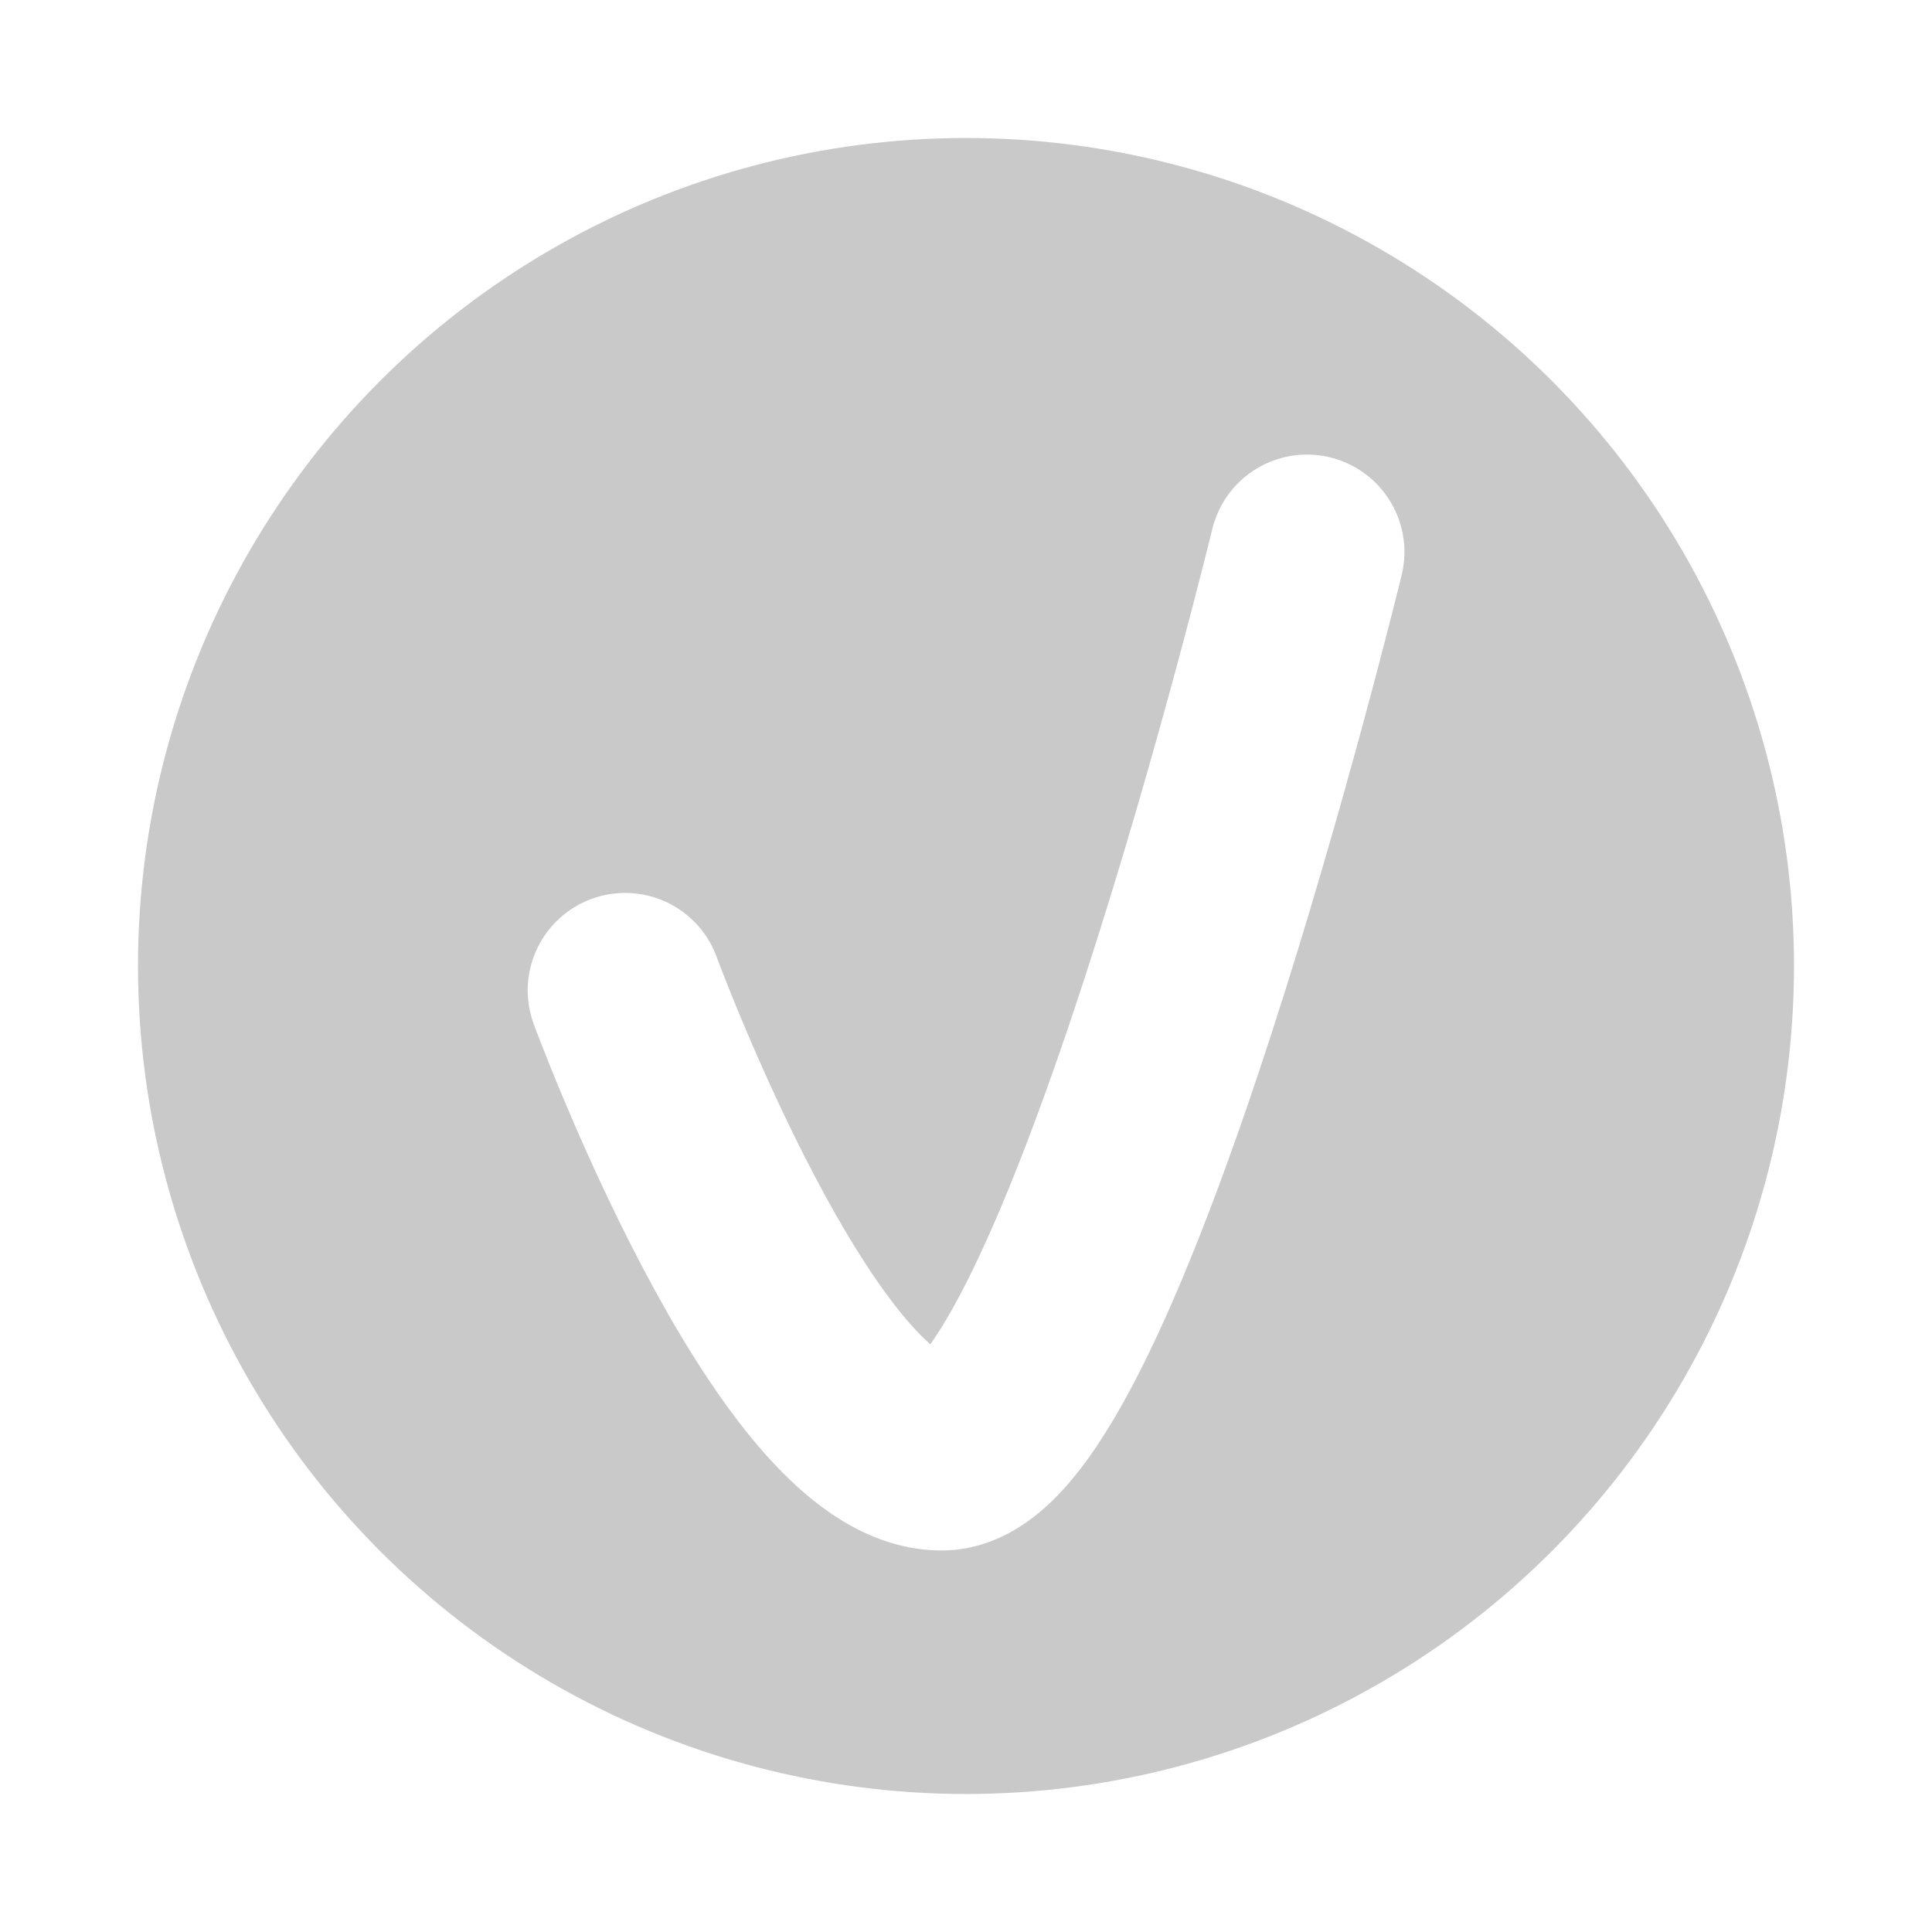 <svg width="28" height="28" viewBox="0 0 28 28" fill="none" xmlns="http://www.w3.org/2000/svg">
<g filter="url(#filter0_d_86_2923)">
<circle cx="14" cy="14" r="12" fill="#C9C9C9"/>
</g>
<path d="M9.06 14.353C9.06 14.353 11.53 21.059 13.648 21.059C15.765 21.059 18.942 8 18.942 8" stroke="white" stroke-width="2.824" stroke-linecap="round"/>
<defs>
<filter id="filter0_d_86_2923" x="0" y="0" width="28" height="28" filterUnits="userSpaceOnUse" color-interpolation-filters="sRGB">
<feFlood flood-opacity="0" result="BackgroundImageFix"/>
<feColorMatrix in="SourceAlpha" type="matrix" values="0 0 0 0 0 0 0 0 0 0 0 0 0 0 0 0 0 0 127 0" result="hardAlpha"/>
<feOffset/>
<feGaussianBlur stdDeviation="1"/>
<feComposite in2="hardAlpha" operator="out"/>
<feColorMatrix type="matrix" values="0 0 0 0 0 0 0 0 0 0 0 0 0 0 0 0 0 0 0.5 0"/>
<feBlend mode="normal" in2="BackgroundImageFix" result="effect1_dropShadow_86_2923"/>
<feBlend mode="normal" in="SourceGraphic" in2="effect1_dropShadow_86_2923" result="shape"/>
</filter>
</defs>
</svg>
